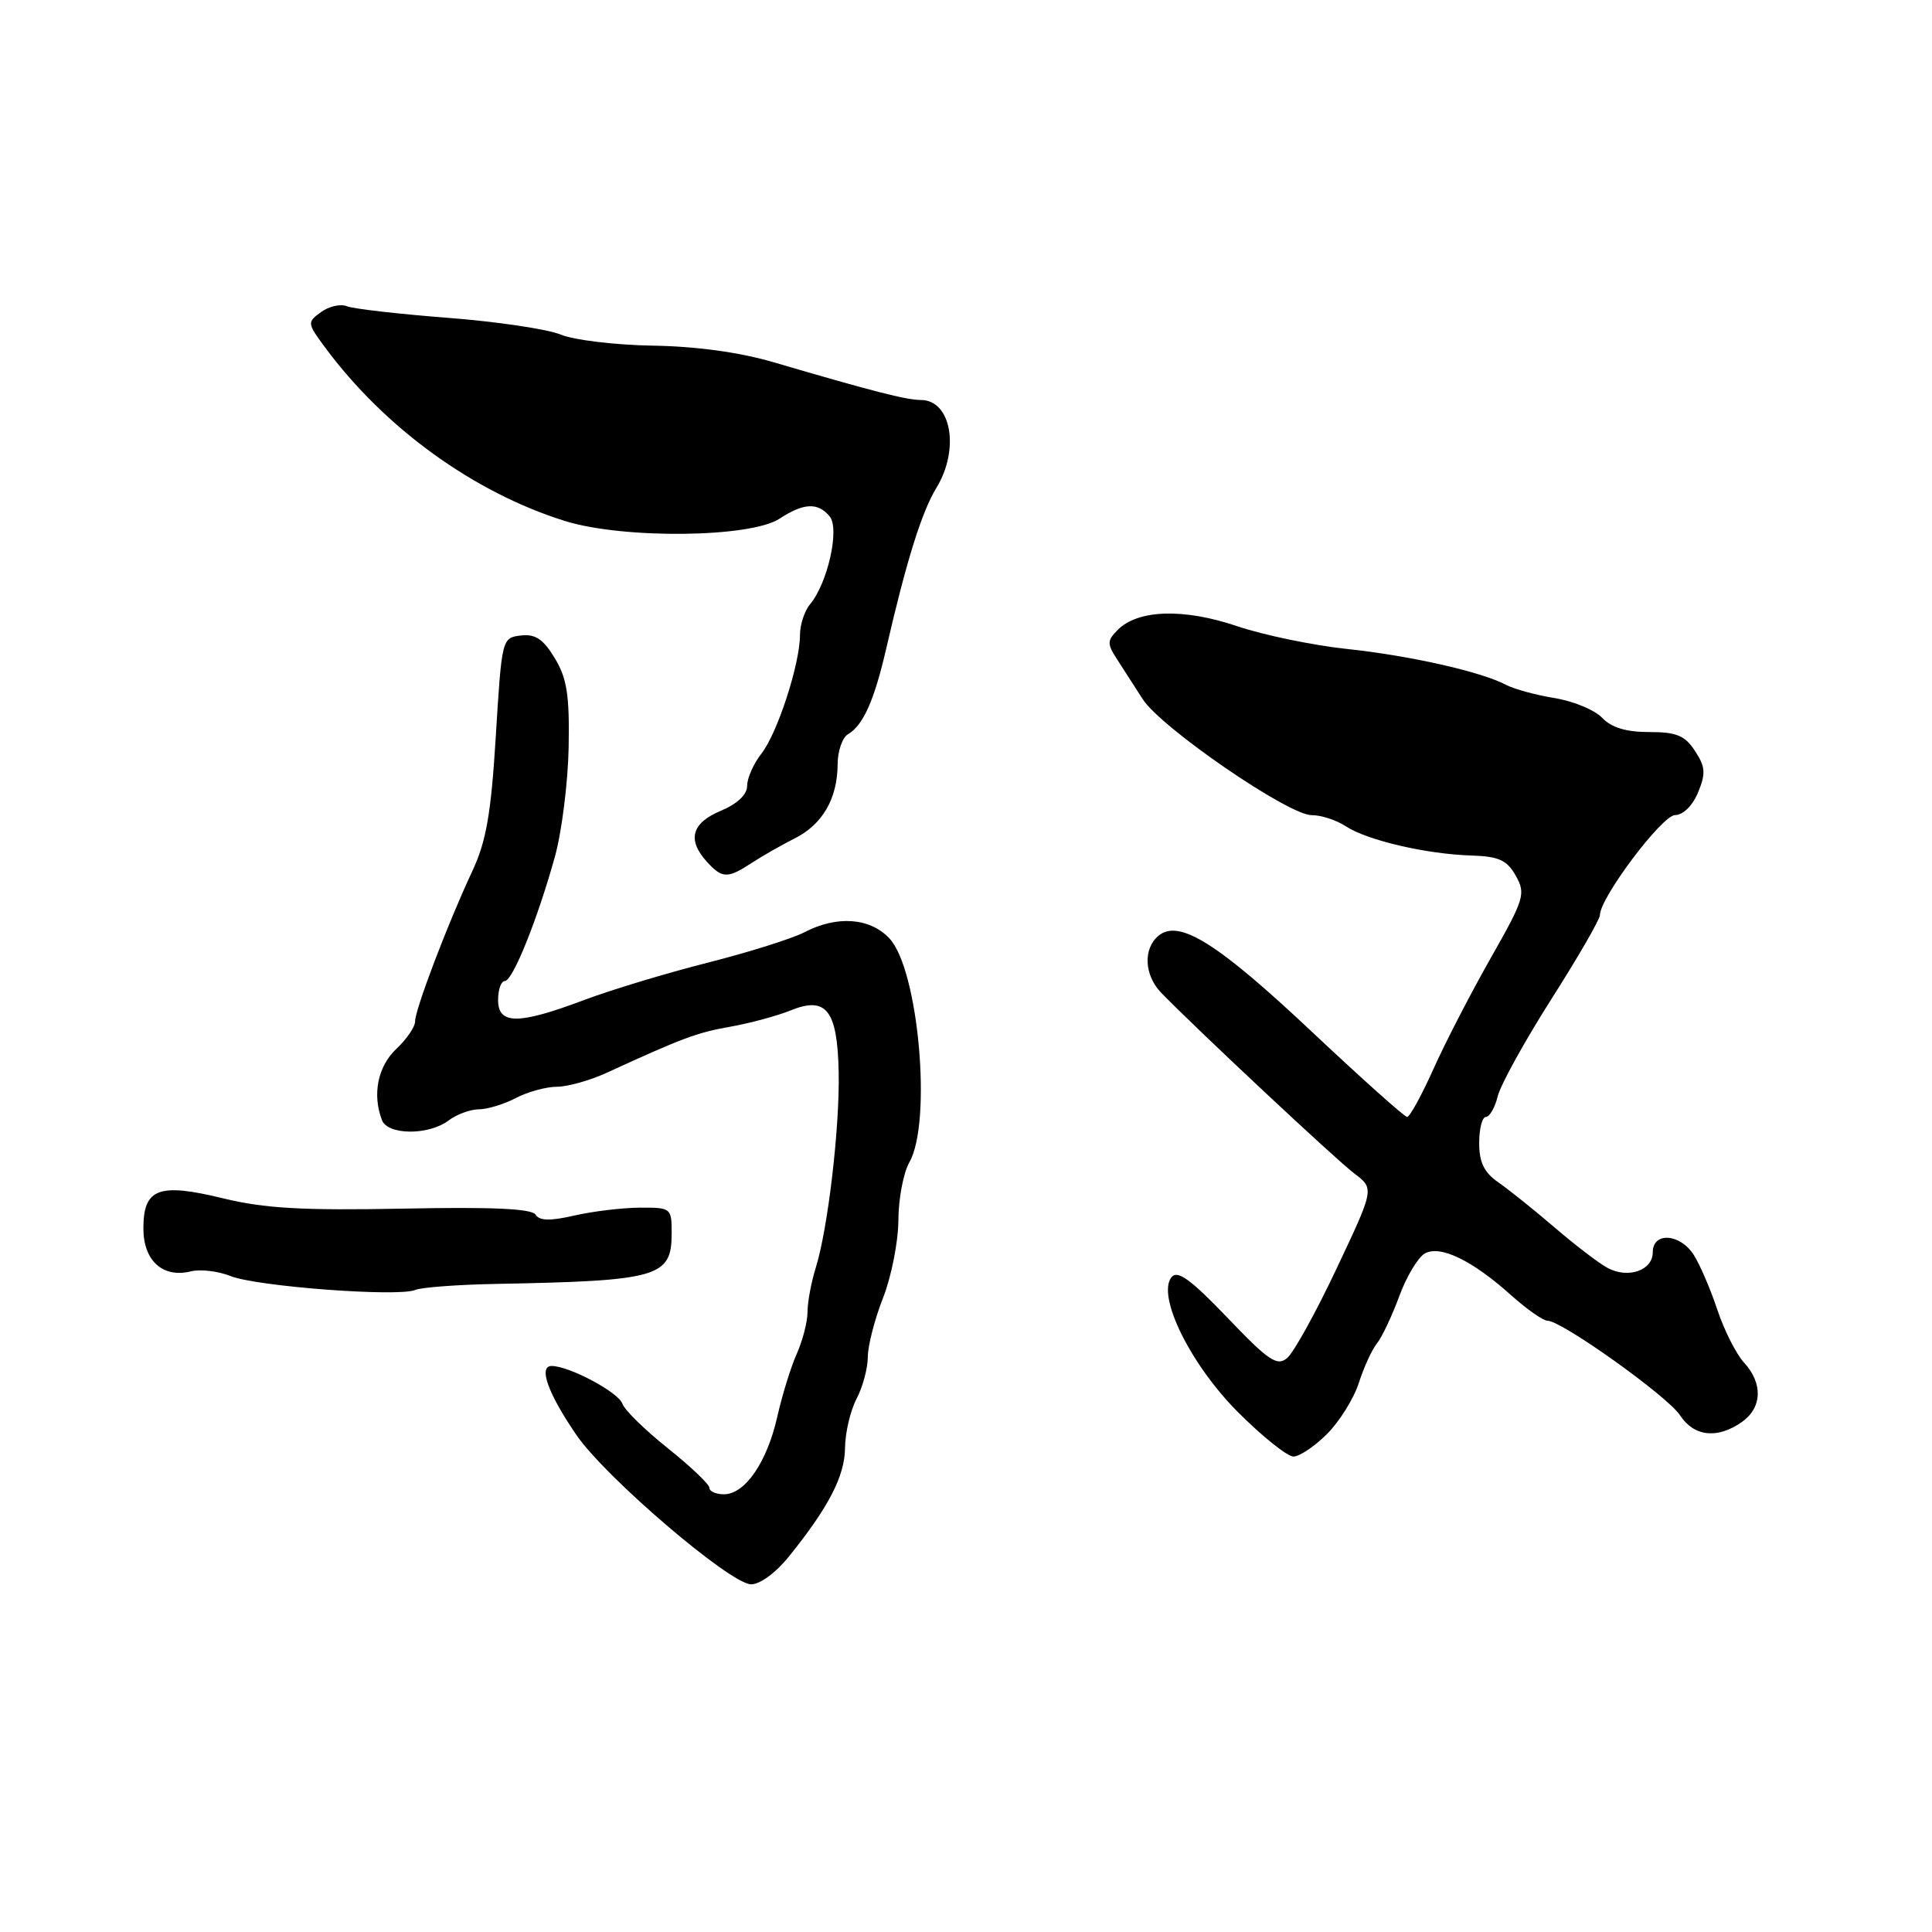 <?xml version="1.0" encoding="UTF-8" standalone="no"?>
<!DOCTYPE svg PUBLIC "-//W3C//DTD SVG 1.1//EN" "http://www.w3.org/Graphics/SVG/1.1/DTD/svg11.dtd" >
<svg xmlns="http://www.w3.org/2000/svg" xmlns:xlink="http://www.w3.org/1999/xlink" version="1.1" viewBox="0 0 256 256">
 <g >
 <path fill="currentColor"
d=" M 104.50 206.29 C 109.78 199.75 111.94 195.59 111.97 191.86 C 111.99 189.86 112.67 186.94 113.49 185.36 C 114.32 183.79 114.99 181.28 114.99 179.79 C 115.00 178.29 115.90 174.79 117.00 172.00 C 118.10 169.21 119.02 164.58 119.04 161.71 C 119.05 158.85 119.71 155.38 120.50 154.00 C 123.52 148.71 121.72 128.46 117.85 124.34 C 115.28 121.60 110.90 121.28 106.59 123.53 C 104.99 124.36 99.22 126.18 93.77 127.56 C 88.32 128.94 80.91 131.18 77.31 132.54 C 68.66 135.79 66.00 135.78 66.00 132.50 C 66.00 131.12 66.40 130.00 66.88 130.00 C 67.93 130.00 71.20 121.89 73.53 113.51 C 74.44 110.22 75.26 103.69 75.35 99.01 C 75.47 92.10 75.13 89.88 73.51 87.21 C 71.98 84.68 70.94 83.98 69.01 84.21 C 66.52 84.50 66.49 84.61 65.70 97.50 C 65.06 107.91 64.43 111.50 62.55 115.50 C 59.34 122.36 55.00 133.76 55.00 135.35 C 55.00 136.06 53.88 137.71 52.50 139.00 C 50.06 141.30 49.31 145.03 50.61 148.42 C 51.38 150.43 56.80 150.46 59.44 148.47 C 60.51 147.66 62.31 147.00 63.44 146.99 C 64.57 146.99 66.79 146.32 68.36 145.49 C 69.94 144.67 72.39 144.00 73.80 144.00 C 75.21 144.00 78.20 143.16 80.43 142.13 C 90.48 137.52 92.36 136.82 96.79 136.04 C 99.38 135.58 102.96 134.61 104.75 133.89 C 109.49 131.96 110.96 133.84 111.13 142.04 C 111.28 149.38 109.71 162.79 108.09 167.99 C 107.49 169.91 107.00 172.55 107.00 173.84 C 107.00 175.14 106.36 177.62 105.59 179.35 C 104.81 181.08 103.64 184.86 102.99 187.74 C 101.63 193.77 98.71 198.00 95.93 198.00 C 94.87 198.00 94.00 197.62 94.00 197.15 C 94.00 196.68 91.52 194.32 88.49 191.90 C 85.46 189.48 82.75 186.83 82.47 186.00 C 81.96 184.49 75.42 181.00 73.10 181.00 C 71.30 181.00 72.61 184.65 76.39 190.16 C 80.23 195.76 96.69 209.84 99.50 209.93 C 100.65 209.97 102.77 208.43 104.50 206.29 Z  M 175.85 190.00 C 177.49 188.35 179.39 185.31 180.05 183.25 C 180.71 181.19 181.79 178.82 182.46 178.00 C 183.12 177.18 184.45 174.36 185.41 171.75 C 186.37 169.14 187.90 166.60 188.80 166.09 C 190.84 164.95 195.08 167.00 200.25 171.64 C 202.32 173.49 204.47 175.00 205.05 175.00 C 206.93 175.00 220.95 185.00 222.61 187.53 C 224.46 190.36 227.55 190.70 230.78 188.44 C 233.50 186.54 233.63 183.32 231.10 180.56 C 230.06 179.43 228.45 176.25 227.54 173.50 C 226.62 170.75 225.22 167.49 224.41 166.25 C 222.59 163.43 219.00 163.22 219.00 165.93 C 219.00 168.34 215.75 169.47 213.02 168.01 C 211.89 167.41 208.76 165.02 206.07 162.71 C 203.37 160.39 200.00 157.69 198.58 156.70 C 196.65 155.36 196.00 154.04 196.00 151.45 C 196.00 149.55 196.40 148.00 196.89 148.00 C 197.38 148.00 198.09 146.76 198.46 145.25 C 198.83 143.74 202.03 137.95 205.57 132.38 C 209.11 126.82 212.00 121.81 212.00 121.25 C 212.00 118.96 220.24 108.00 221.96 108.00 C 223.01 108.00 224.27 106.76 225.00 105.01 C 226.04 102.48 225.98 101.62 224.60 99.51 C 223.25 97.45 222.15 97.00 218.52 97.00 C 215.47 97.00 213.52 96.41 212.29 95.11 C 211.31 94.08 208.47 92.90 206.00 92.50 C 203.53 92.10 200.63 91.31 199.57 90.75 C 196.22 88.99 186.80 86.87 178.39 85.98 C 173.93 85.50 167.41 84.15 163.89 82.96 C 156.84 80.58 150.80 80.77 148.12 83.45 C 146.69 84.88 146.68 85.30 148.01 87.35 C 148.83 88.62 150.36 91.00 151.42 92.65 C 153.83 96.41 170.72 108.02 173.79 108.01 C 175.04 108.00 177.10 108.67 178.35 109.50 C 181.18 111.35 189.03 113.18 194.96 113.36 C 198.61 113.48 199.67 113.96 200.85 116.04 C 202.19 118.43 201.99 119.10 197.51 126.98 C 194.89 131.60 191.47 138.21 189.92 141.69 C 188.36 145.16 186.80 148.00 186.45 148.00 C 186.11 148.00 180.45 142.94 173.87 136.75 C 161.33 124.95 156.22 121.74 153.51 123.99 C 151.44 125.71 151.61 129.22 153.88 131.56 C 158.38 136.21 177.04 153.68 179.46 155.50 C 182.11 157.50 182.11 157.50 177.11 168.08 C 174.37 173.90 171.41 179.24 170.55 179.95 C 169.22 181.07 168.09 180.31 162.64 174.60 C 157.77 169.52 156.03 168.26 155.24 169.23 C 153.23 171.69 157.77 180.87 164.11 187.19 C 167.32 190.39 170.59 193.00 171.39 193.00 C 172.19 193.00 174.20 191.65 175.85 190.00 Z  M 65.50 170.13 C 87.35 169.72 89.00 169.24 89.00 163.38 C 89.00 160.07 88.92 160.00 84.75 160.02 C 82.41 160.04 78.51 160.51 76.09 161.07 C 72.89 161.80 71.48 161.77 70.97 160.95 C 70.47 160.15 65.24 159.91 53.38 160.15 C 40.06 160.41 35.04 160.12 29.58 158.79 C 21.01 156.70 19.00 157.46 19.00 162.79 C 19.00 167.06 21.59 169.39 25.30 168.46 C 26.55 168.15 28.91 168.43 30.54 169.08 C 33.93 170.46 52.75 171.88 55.00 170.93 C 55.83 170.58 60.55 170.23 65.50 170.13 Z  M 99.61 114.34 C 101.00 113.43 103.57 111.96 105.31 111.09 C 108.98 109.24 110.96 105.83 110.99 101.30 C 110.99 99.54 111.61 97.74 112.35 97.30 C 114.39 96.10 115.85 92.81 117.46 85.81 C 120.10 74.34 122.14 67.81 124.08 64.64 C 127.20 59.52 126.05 53.00 122.01 53.00 C 120.09 53.00 115.59 51.84 102.50 48.00 C 98.02 46.68 92.26 45.89 86.50 45.80 C 81.55 45.72 76.06 45.06 74.31 44.34 C 72.55 43.61 65.80 42.61 59.31 42.11 C 52.81 41.61 46.81 40.92 45.97 40.58 C 45.13 40.24 43.59 40.58 42.54 41.35 C 40.68 42.70 40.70 42.83 43.07 46.03 C 50.98 56.73 62.81 65.28 74.88 69.04 C 82.60 71.44 99.43 71.26 103.29 68.73 C 106.50 66.63 108.37 66.54 109.94 68.43 C 111.29 70.06 109.67 77.29 107.33 80.08 C 106.60 80.95 106.00 82.78 106.00 84.15 C 106.00 87.97 103.01 97.17 100.89 99.86 C 99.85 101.19 99.00 103.10 99.00 104.12 C 99.00 105.29 97.71 106.51 95.50 107.44 C 91.64 109.05 91.03 111.28 93.65 114.17 C 95.69 116.42 96.40 116.44 99.61 114.34 Z "/>
</g>
</svg>